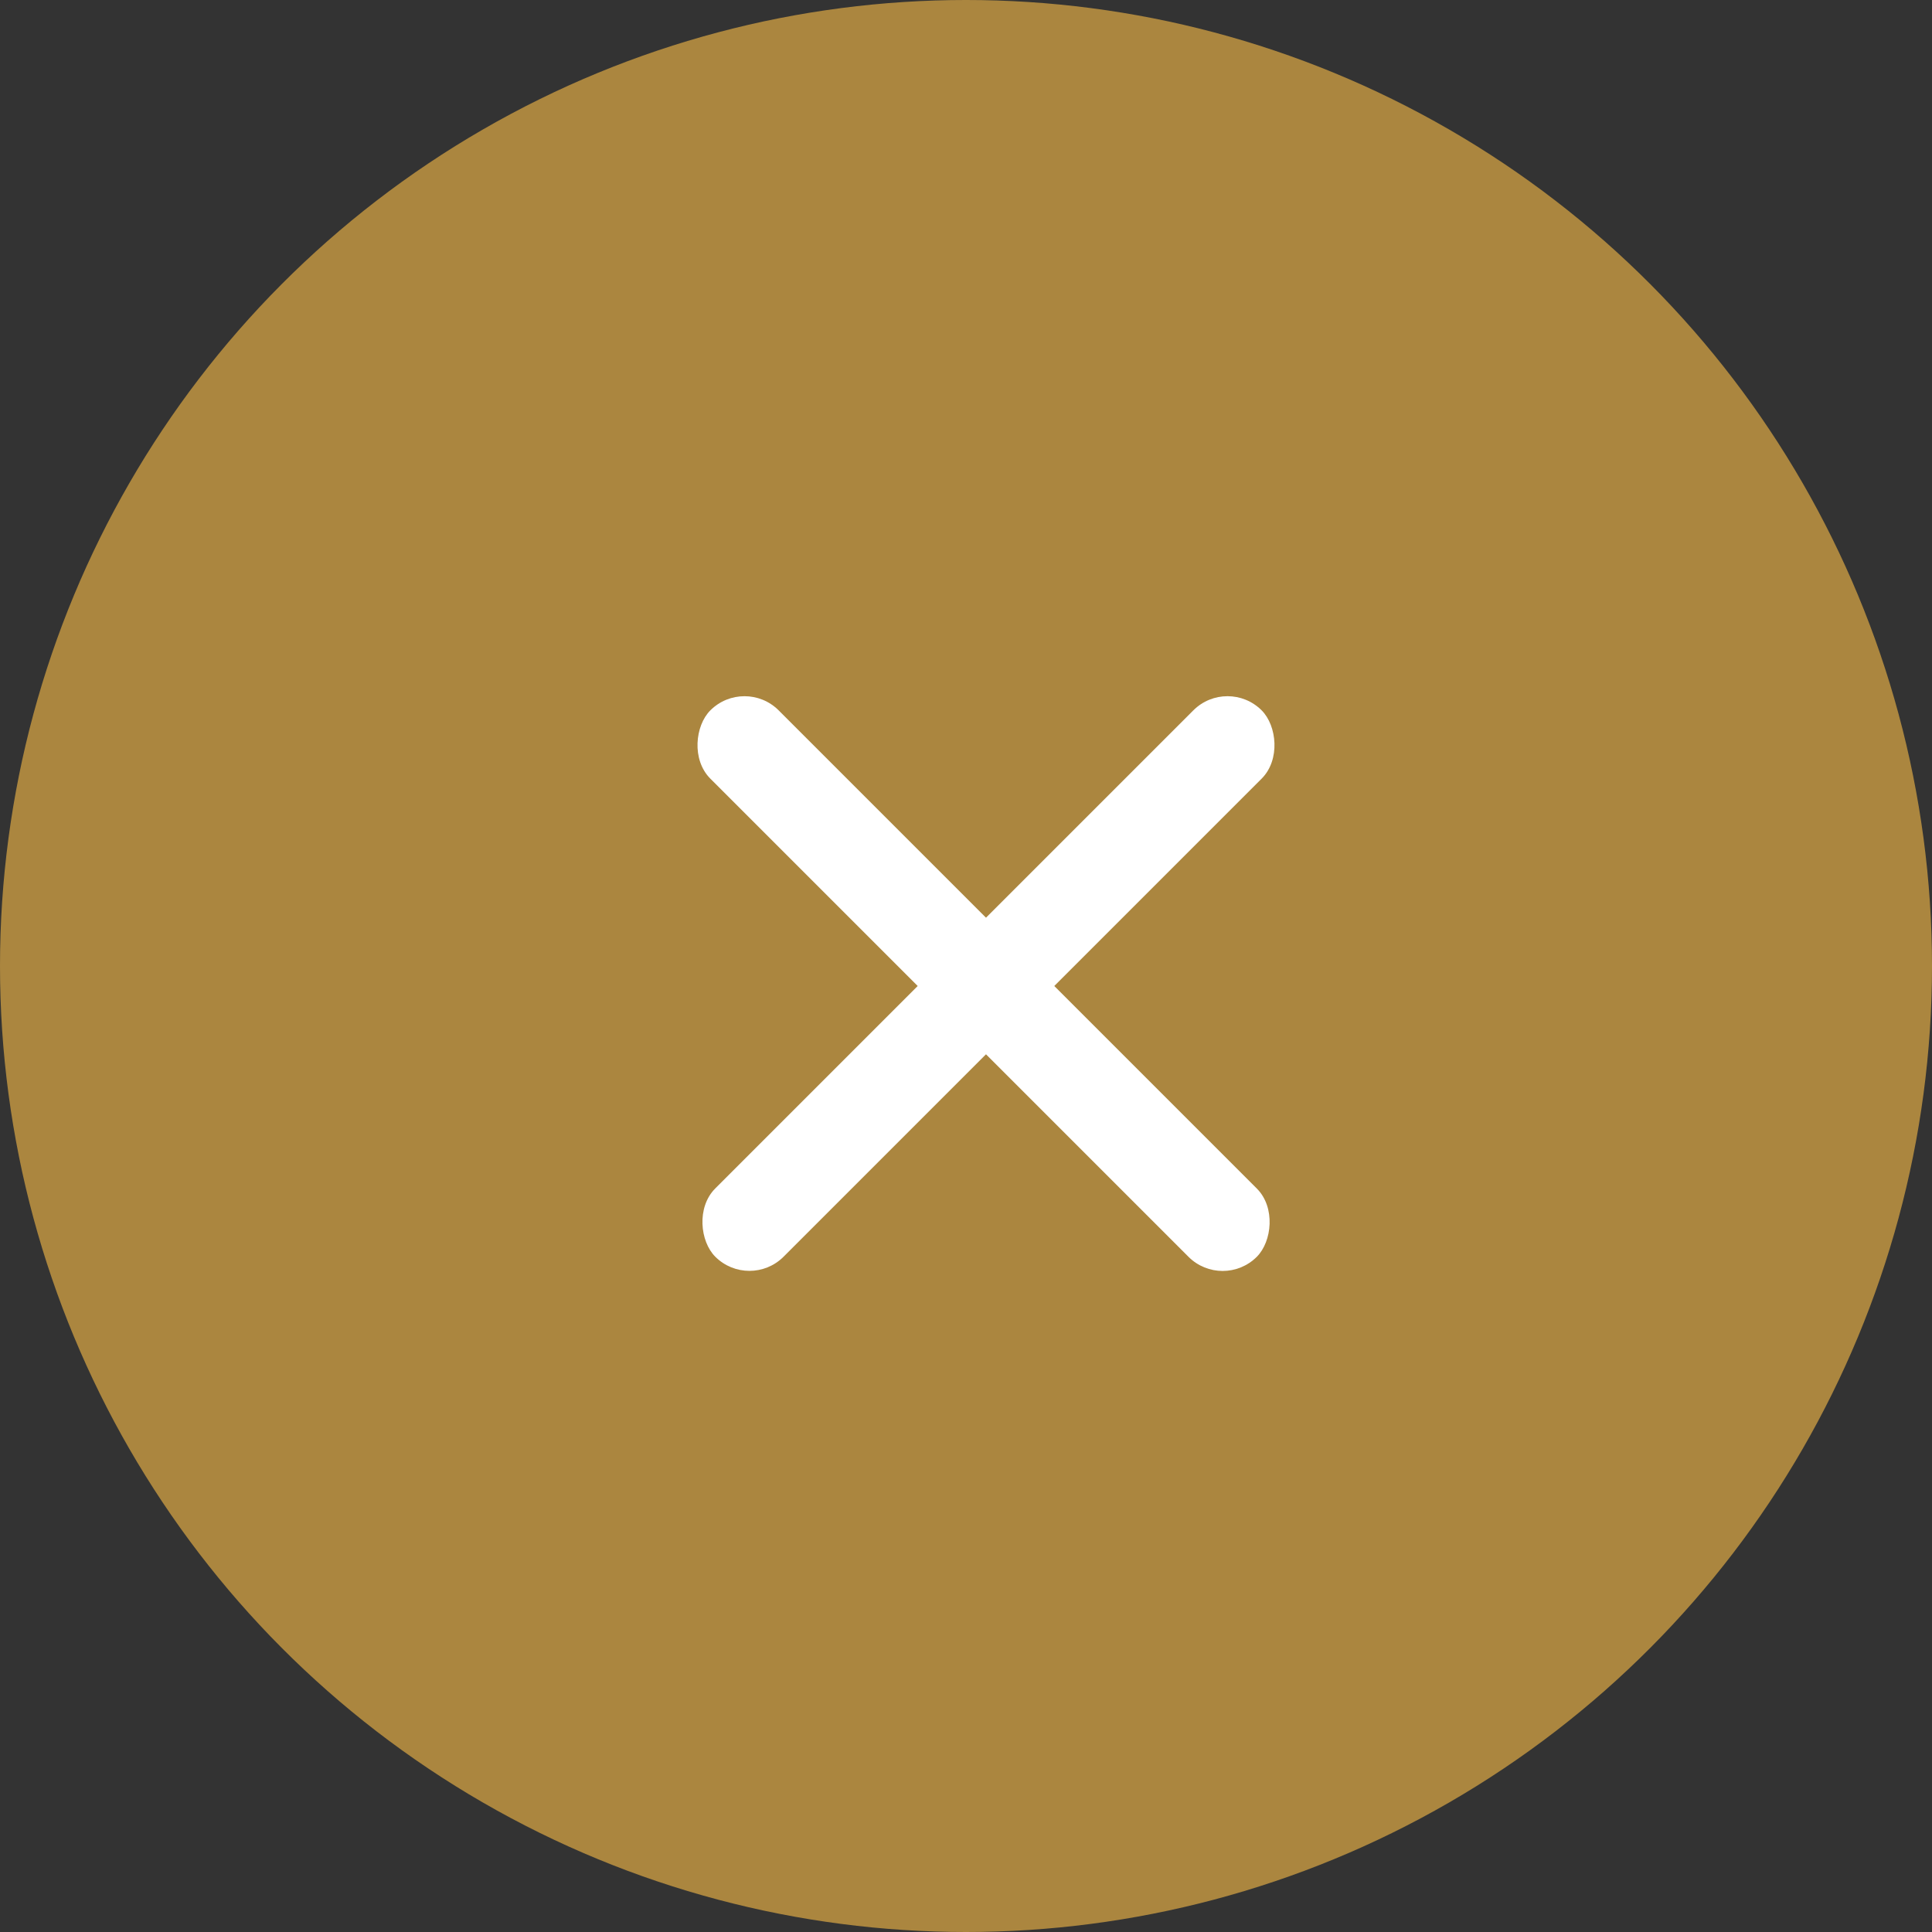 <svg width="40" height="40" viewBox="0 0 40 40" fill="none" xmlns="http://www.w3.org/2000/svg">
<rect x="0" y="0" width="40" height="40" fill="#333333" stroke="none"/>
<g clip-path="url(#clip0_1_1068)">
<circle cx="20" cy="20" r="20" fill="#AB863F"/>
<rect x="15.414" y="14" width="16" height="2" rx="1" transform="rotate(45 15.414 14)" fill="white"/>
<rect width="16" height="2" rx="1" transform="matrix(-0.707 0.707 0.707 0.707 25.414 14)" fill="white"/>
</g>
<defs>
<clipPath id="clip0_1_1068">
<rect width="40" height="40" fill="white"/>
</clipPath>
</defs>
</svg>
